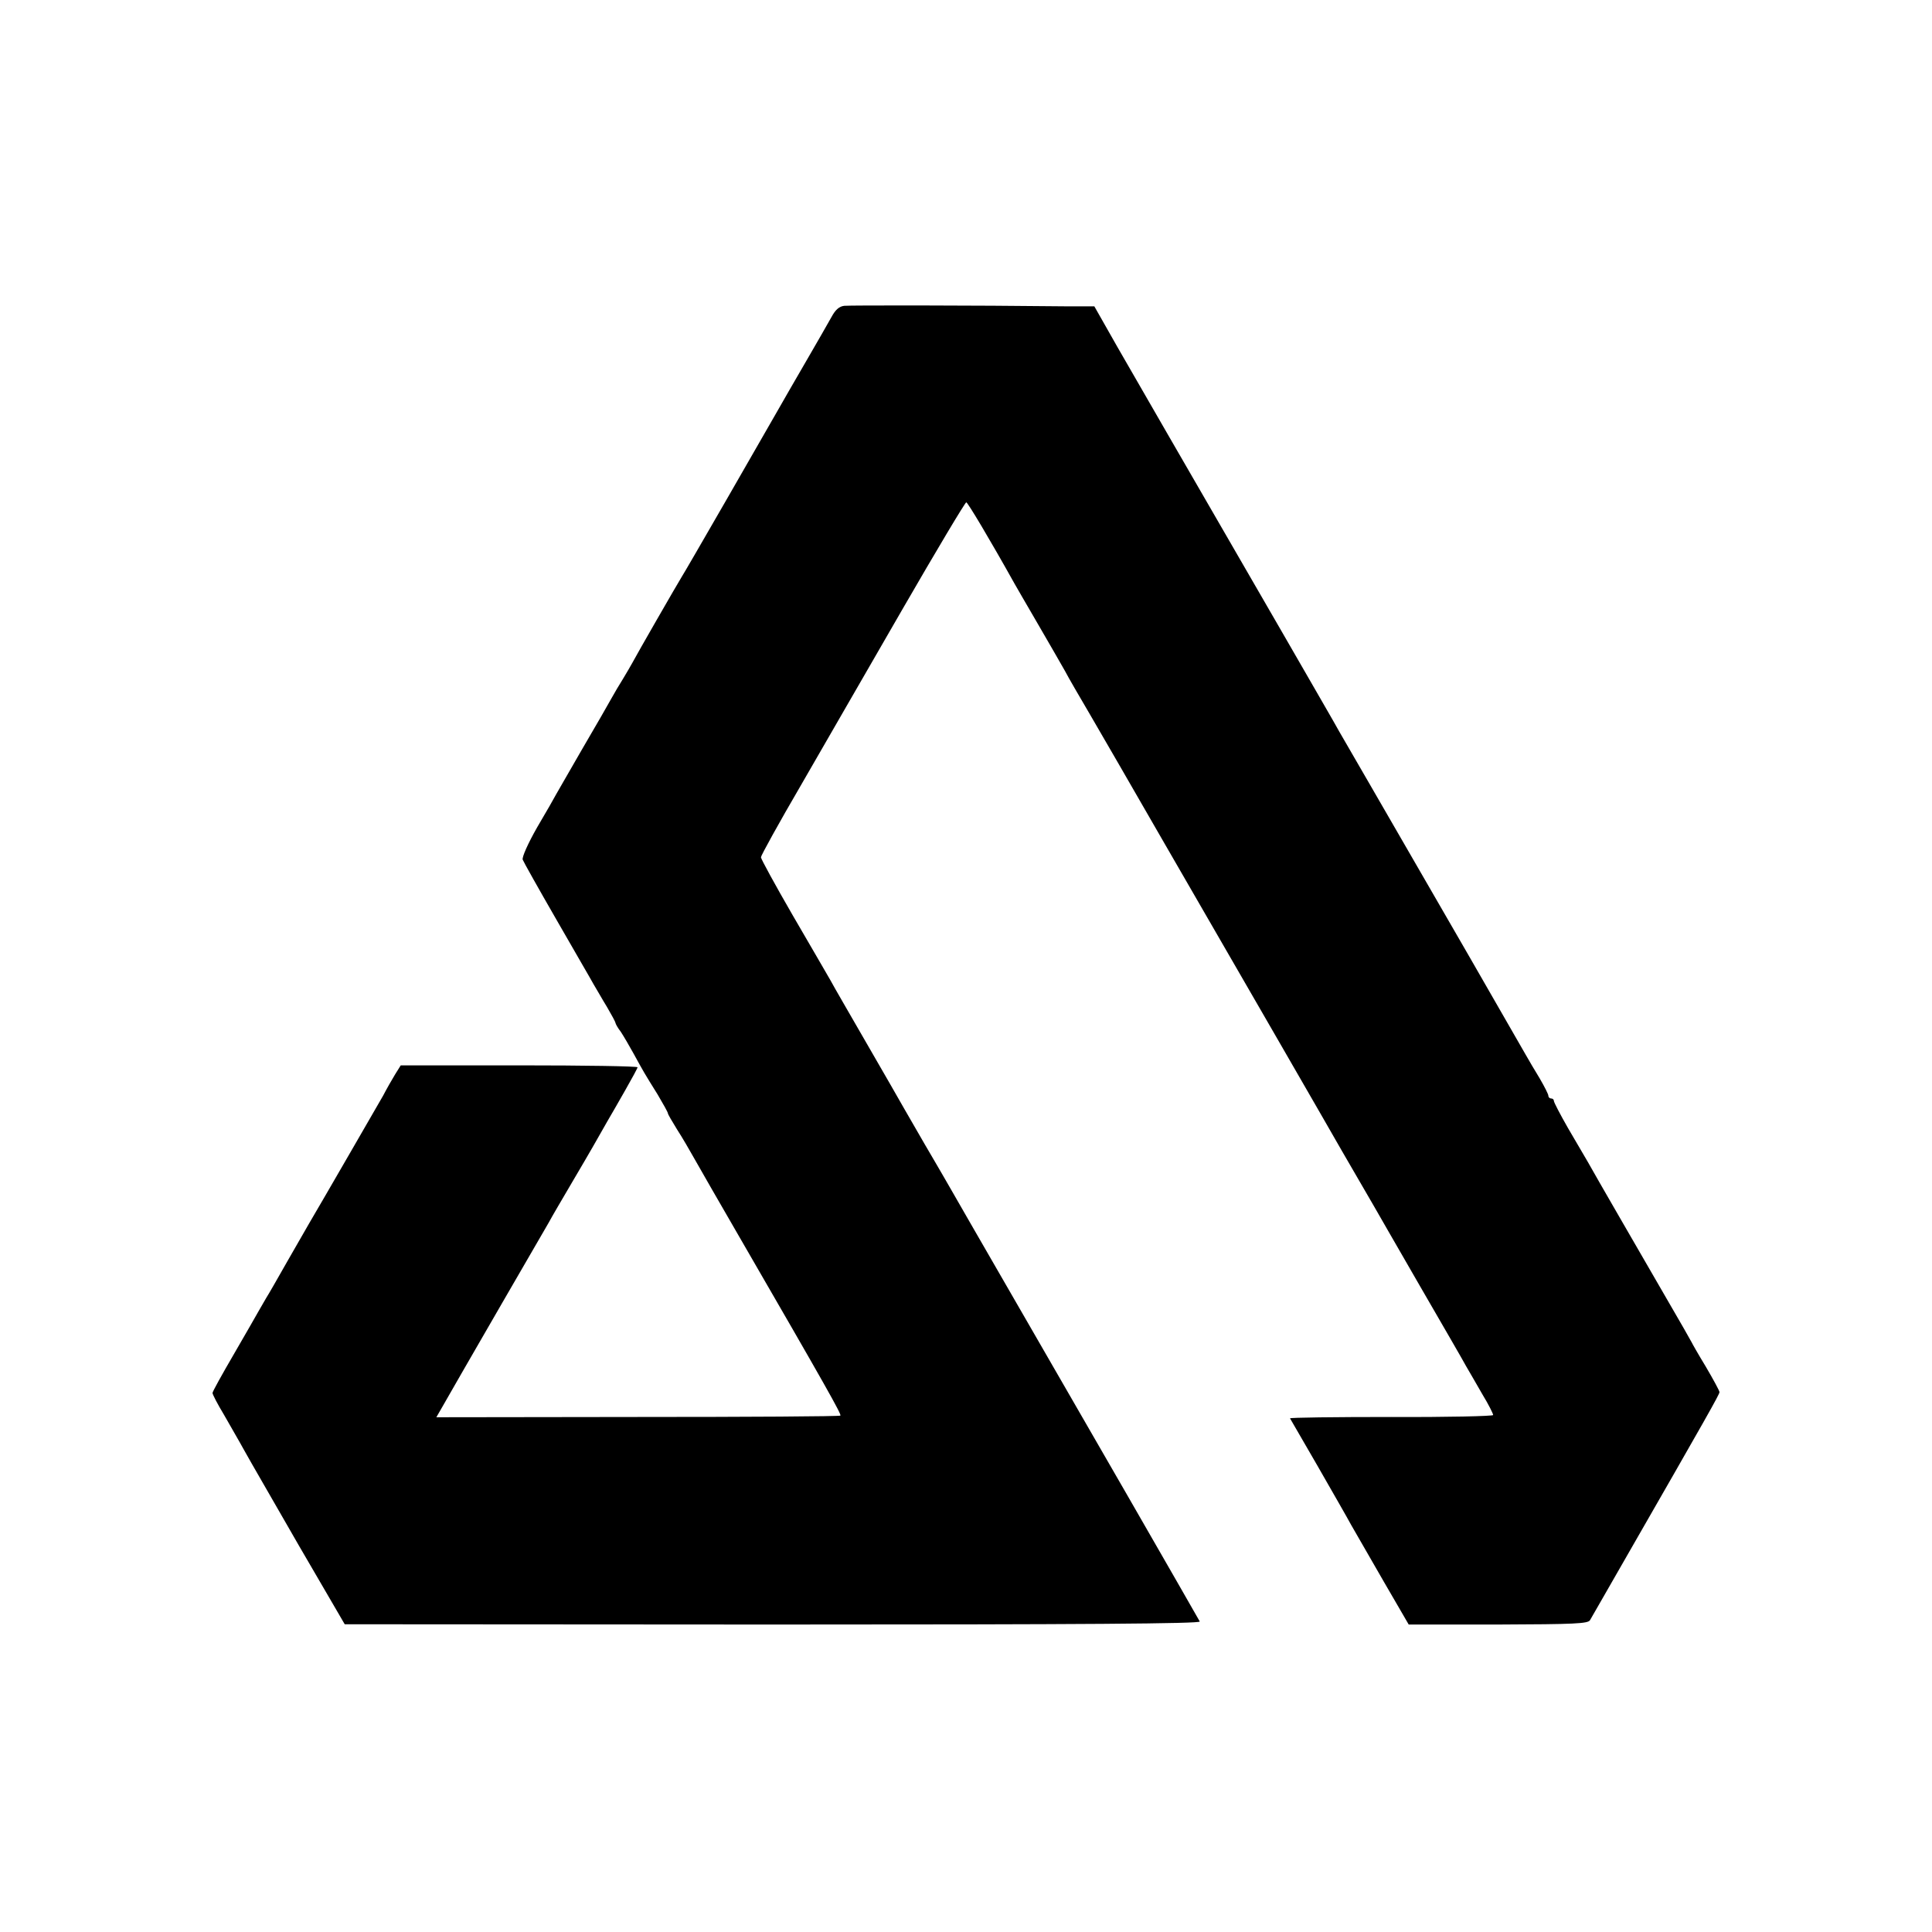 <?xml version="1.0" standalone="no"?>
<!DOCTYPE svg PUBLIC "-//W3C//DTD SVG 20010904//EN"
 "http://www.w3.org/TR/2001/REC-SVG-20010904/DTD/svg10.dtd">
<svg version="1.0" xmlns="http://www.w3.org/2000/svg"
 width="700pt" height="700pt" viewBox="0 0 700 700"
 preserveAspectRatio="xMidYMid meet">
<g transform="translate(0,700) scale(0.1,-0.1)"
fill="#000000" stroke="none">
<path d="M3059 5892 c-18 -2 -32 -14 -46 -40 -11 -20 -53 -93 -93 -162 -40
-69 -84 -145 -98 -170 -42 -74 -341 -594 -352 -610 -15 -24 -164 -283 -178
-310 -7 -13 -23 -40 -35 -60 -12 -19 -31 -51 -42 -71 -11 -20 -58 -102 -105
-182 -47 -81 -89 -155 -95 -165 -5 -10 -36 -64 -69 -120 -32 -56 -56 -109 -52
-117 3 -8 58 -106 122 -217 64 -112 125 -216 134 -233 10 -16 31 -54 49 -83
17 -29 31 -55 31 -58 0 -3 8 -18 19 -32 10 -15 31 -51 47 -80 34 -62 37 -68
87 -148 20 -34 37 -64 37 -68 0 -3 15 -29 33 -58 19 -29 47 -78 64 -108 17
-30 89 -156 161 -280 320 -553 371 -644 367 -649 -3 -3 -334 -5 -735 -5 l-729
-1 23 40 c49 86 74 129 216 375 81 140 157 271 168 290 10 19 50 87 87 150 69
117 88 151 126 218 12 20 41 71 65 113 24 42 44 79 44 82 0 4 -193 7 -429 7
l-429 0 -20 -32 c-11 -18 -31 -53 -44 -78 -23 -40 -225 -390 -267 -461 -9 -15
-45 -79 -81 -141 -35 -62 -69 -121 -75 -130 -5 -9 -17 -29 -26 -45 -8 -15 -50
-87 -92 -160 -42 -72 -77 -135 -77 -140 0 -5 18 -40 41 -78 22 -39 56 -97 74
-130 18 -33 108 -188 198 -345 l166 -285 1551 -1 c1126 0 1550 3 1547 11 -3 6
-122 213 -264 460 -256 444 -424 735 -571 990 -41 72 -83 144 -92 160 -10 17
-41 71 -70 120 -29 50 -62 108 -75 130 -12 22 -73 127 -134 233 -61 106 -121
209 -132 230 -12 20 -73 127 -137 236 -63 109 -115 204 -115 210 0 6 65 124
145 261 79 138 245 424 368 638 123 213 227 387 231 387 5 0 84 -132 175 -295
6 -11 44 -76 84 -145 40 -69 84 -145 98 -170 13 -25 55 -97 92 -160 37 -63
154 -266 260 -450 106 -184 292 -506 413 -715 121 -209 228 -396 239 -415 11
-19 37 -64 58 -100 21 -36 47 -81 58 -100 11 -19 86 -150 167 -290 81 -140
157 -271 167 -290 11 -19 38 -65 59 -102 22 -36 39 -70 39 -75 0 -4 -166 -8
-369 -7 -204 0 -368 -2 -367 -5 2 -4 46 -80 99 -171 52 -91 108 -188 123 -216
16 -28 69 -120 118 -205 l90 -155 324 0 c278 1 326 3 333 16 5 8 64 112 132
230 290 505 337 588 337 596 0 5 -23 47 -50 93 -28 46 -50 85 -50 86 0 1 -45
80 -101 176 -104 180 -242 418 -276 479 -11 19 -44 75 -72 123 -28 49 -51 93
-51 98 0 5 -4 9 -10 9 -5 0 -10 4 -10 10 0 5 -14 33 -31 62 -18 29 -41 69 -52
88 -11 19 -103 179 -204 355 -367 635 -451 781 -471 815 -10 19 -104 181 -207
360 -392 678 -514 889 -596 1032 l-84 148 -90 0 c-362 4 -794 4 -816 2z"/>
</g>
</svg>
